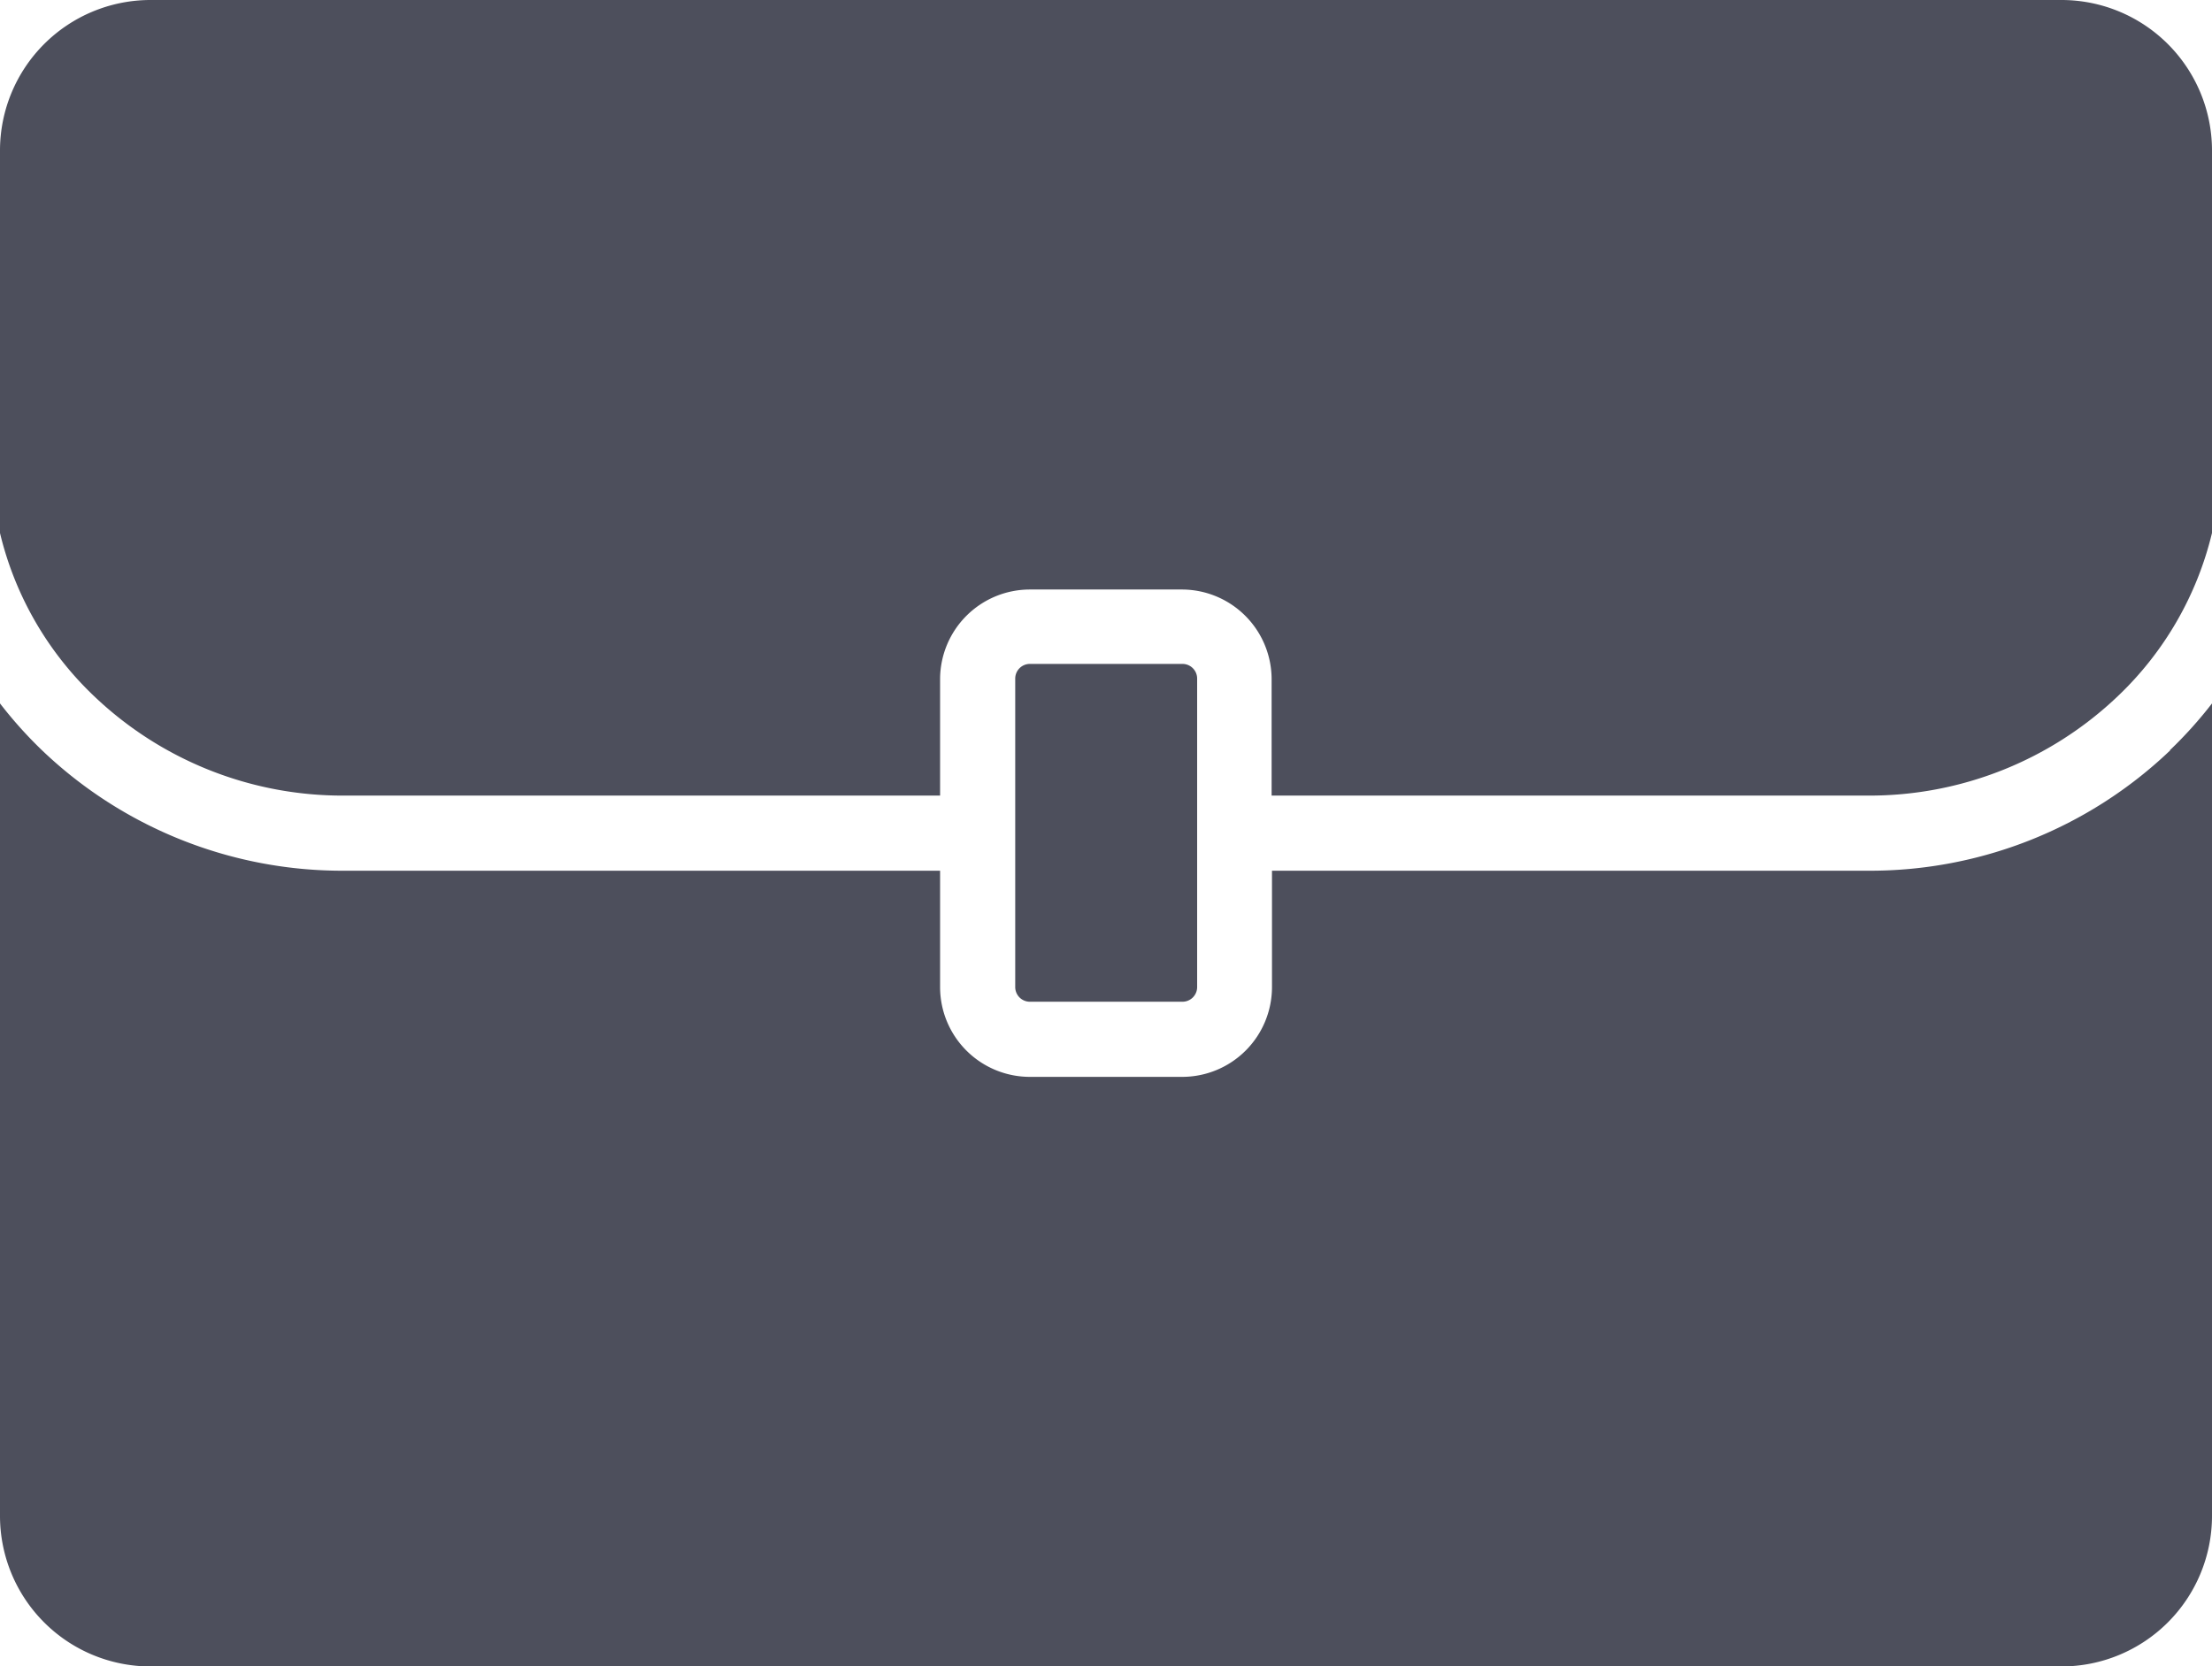 <svg xmlns="http://www.w3.org/2000/svg" width="30.118" height="22.689" viewBox="0 0 30.118 22.689"><defs><style>.a{fill:#4d4f5c;}</style></defs><path class="a" d="M30.118,19.253v5.213a4.521,4.521,0,0,1-1.282,2.222,4.9,4.9,0,0,1-3.412,1.354h-8.11V26.455a1.223,1.223,0,0,0-1.22-1.219H14.023A1.223,1.223,0,0,0,12.8,26.455v1.587H4.693a4.9,4.9,0,0,1-3.412-1.354A4.512,4.512,0,0,1,0,24.467V19.253a2.05,2.05,0,0,1,2.044-2.044h26.03A2.05,2.05,0,0,1,30.118,19.253ZM16.1,30.849a.2.2,0,0,0,.2-.2v-4.2a.2.2,0,0,0-.2-.2H14.023a.2.2,0,0,0-.2.2v4.2a.2.2,0,0,0,.2.2Zm13.449-3.423a5.915,5.915,0,0,1-4.12,1.639h-8.11v1.588a1.223,1.223,0,0,1-1.22,1.219H14.023A1.223,1.223,0,0,1,12.8,30.652V29.065H4.693a5.915,5.915,0,0,1-4.12-1.639A5.8,5.8,0,0,1,0,26.787V37.854A2.05,2.05,0,0,0,2.044,39.9h26.03a2.05,2.05,0,0,0,2.044-2.044V26.787A5.784,5.784,0,0,1,29.544,27.425Z" transform="translate(0 -17.209)"/></svg>